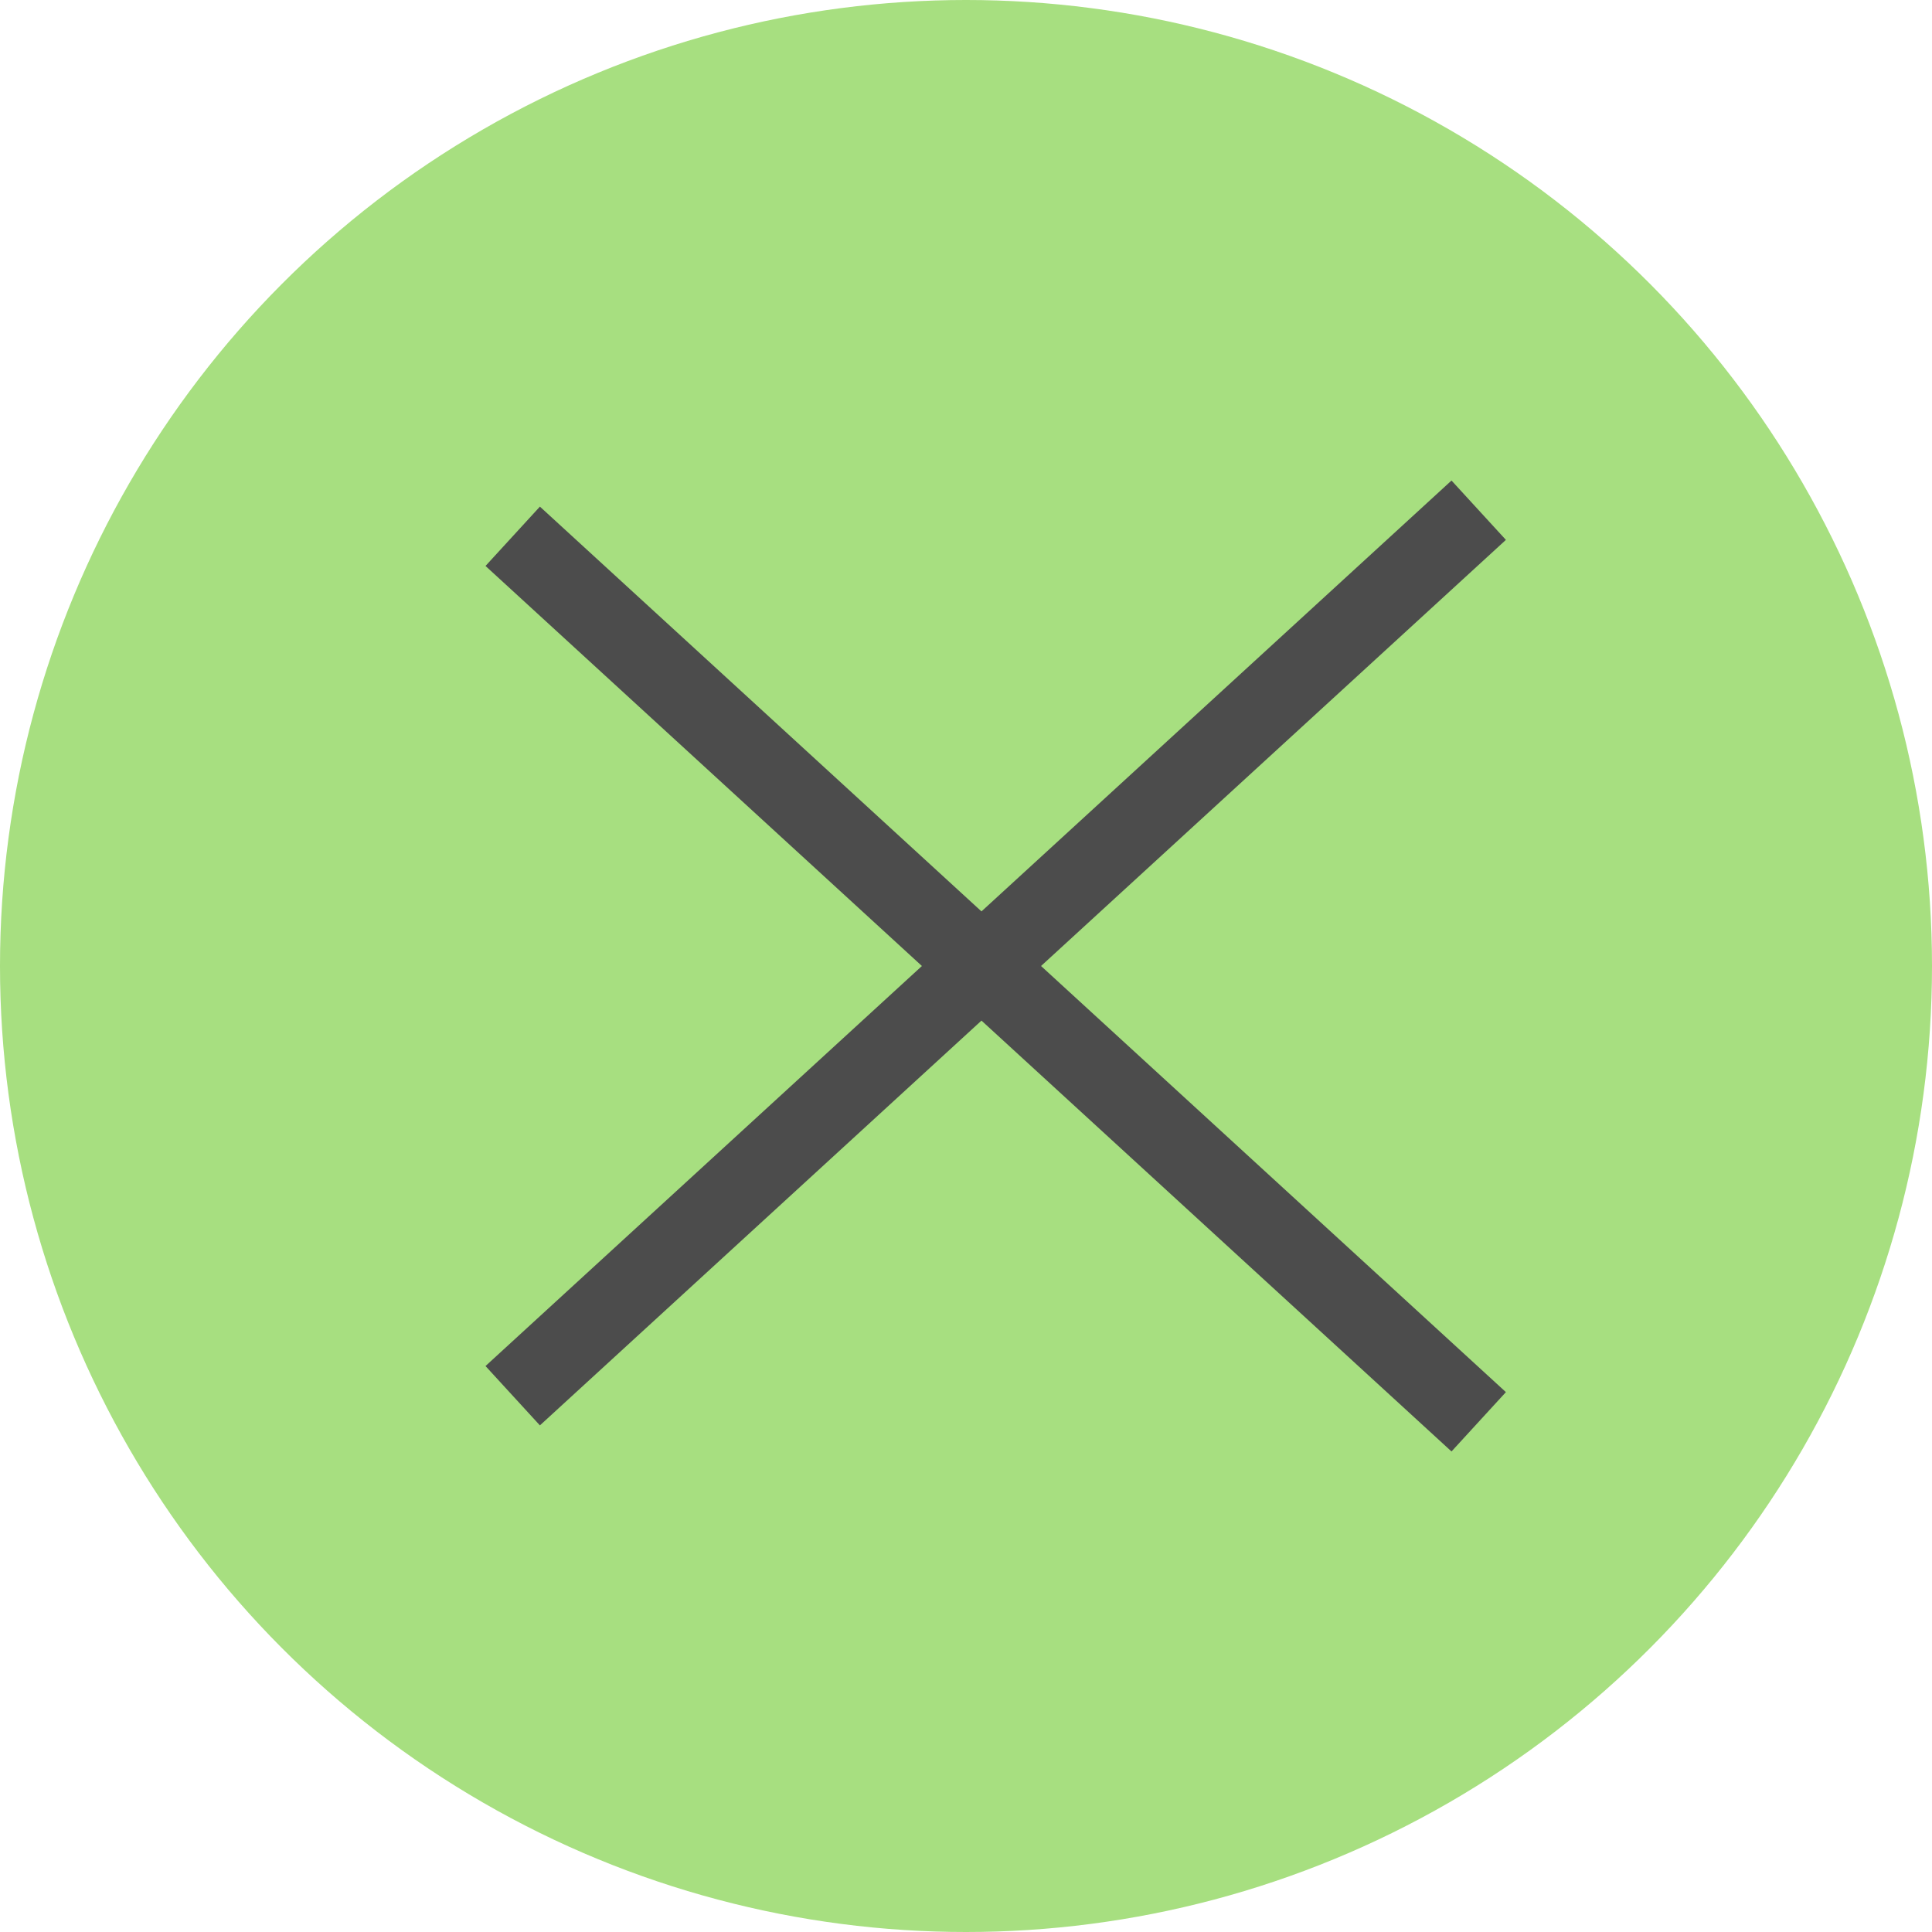 <svg width="24" height="24" viewBox="0 0 24 24" fill="none" xmlns="http://www.w3.org/2000/svg">
<circle cx="12" cy="12" r="12" fill="#A7DF80"/>
<path d="M6.369 6.662L18.369 17.662M18.369 6.338L6.369 17.338" stroke="#4C4C4C"/>
</svg>
